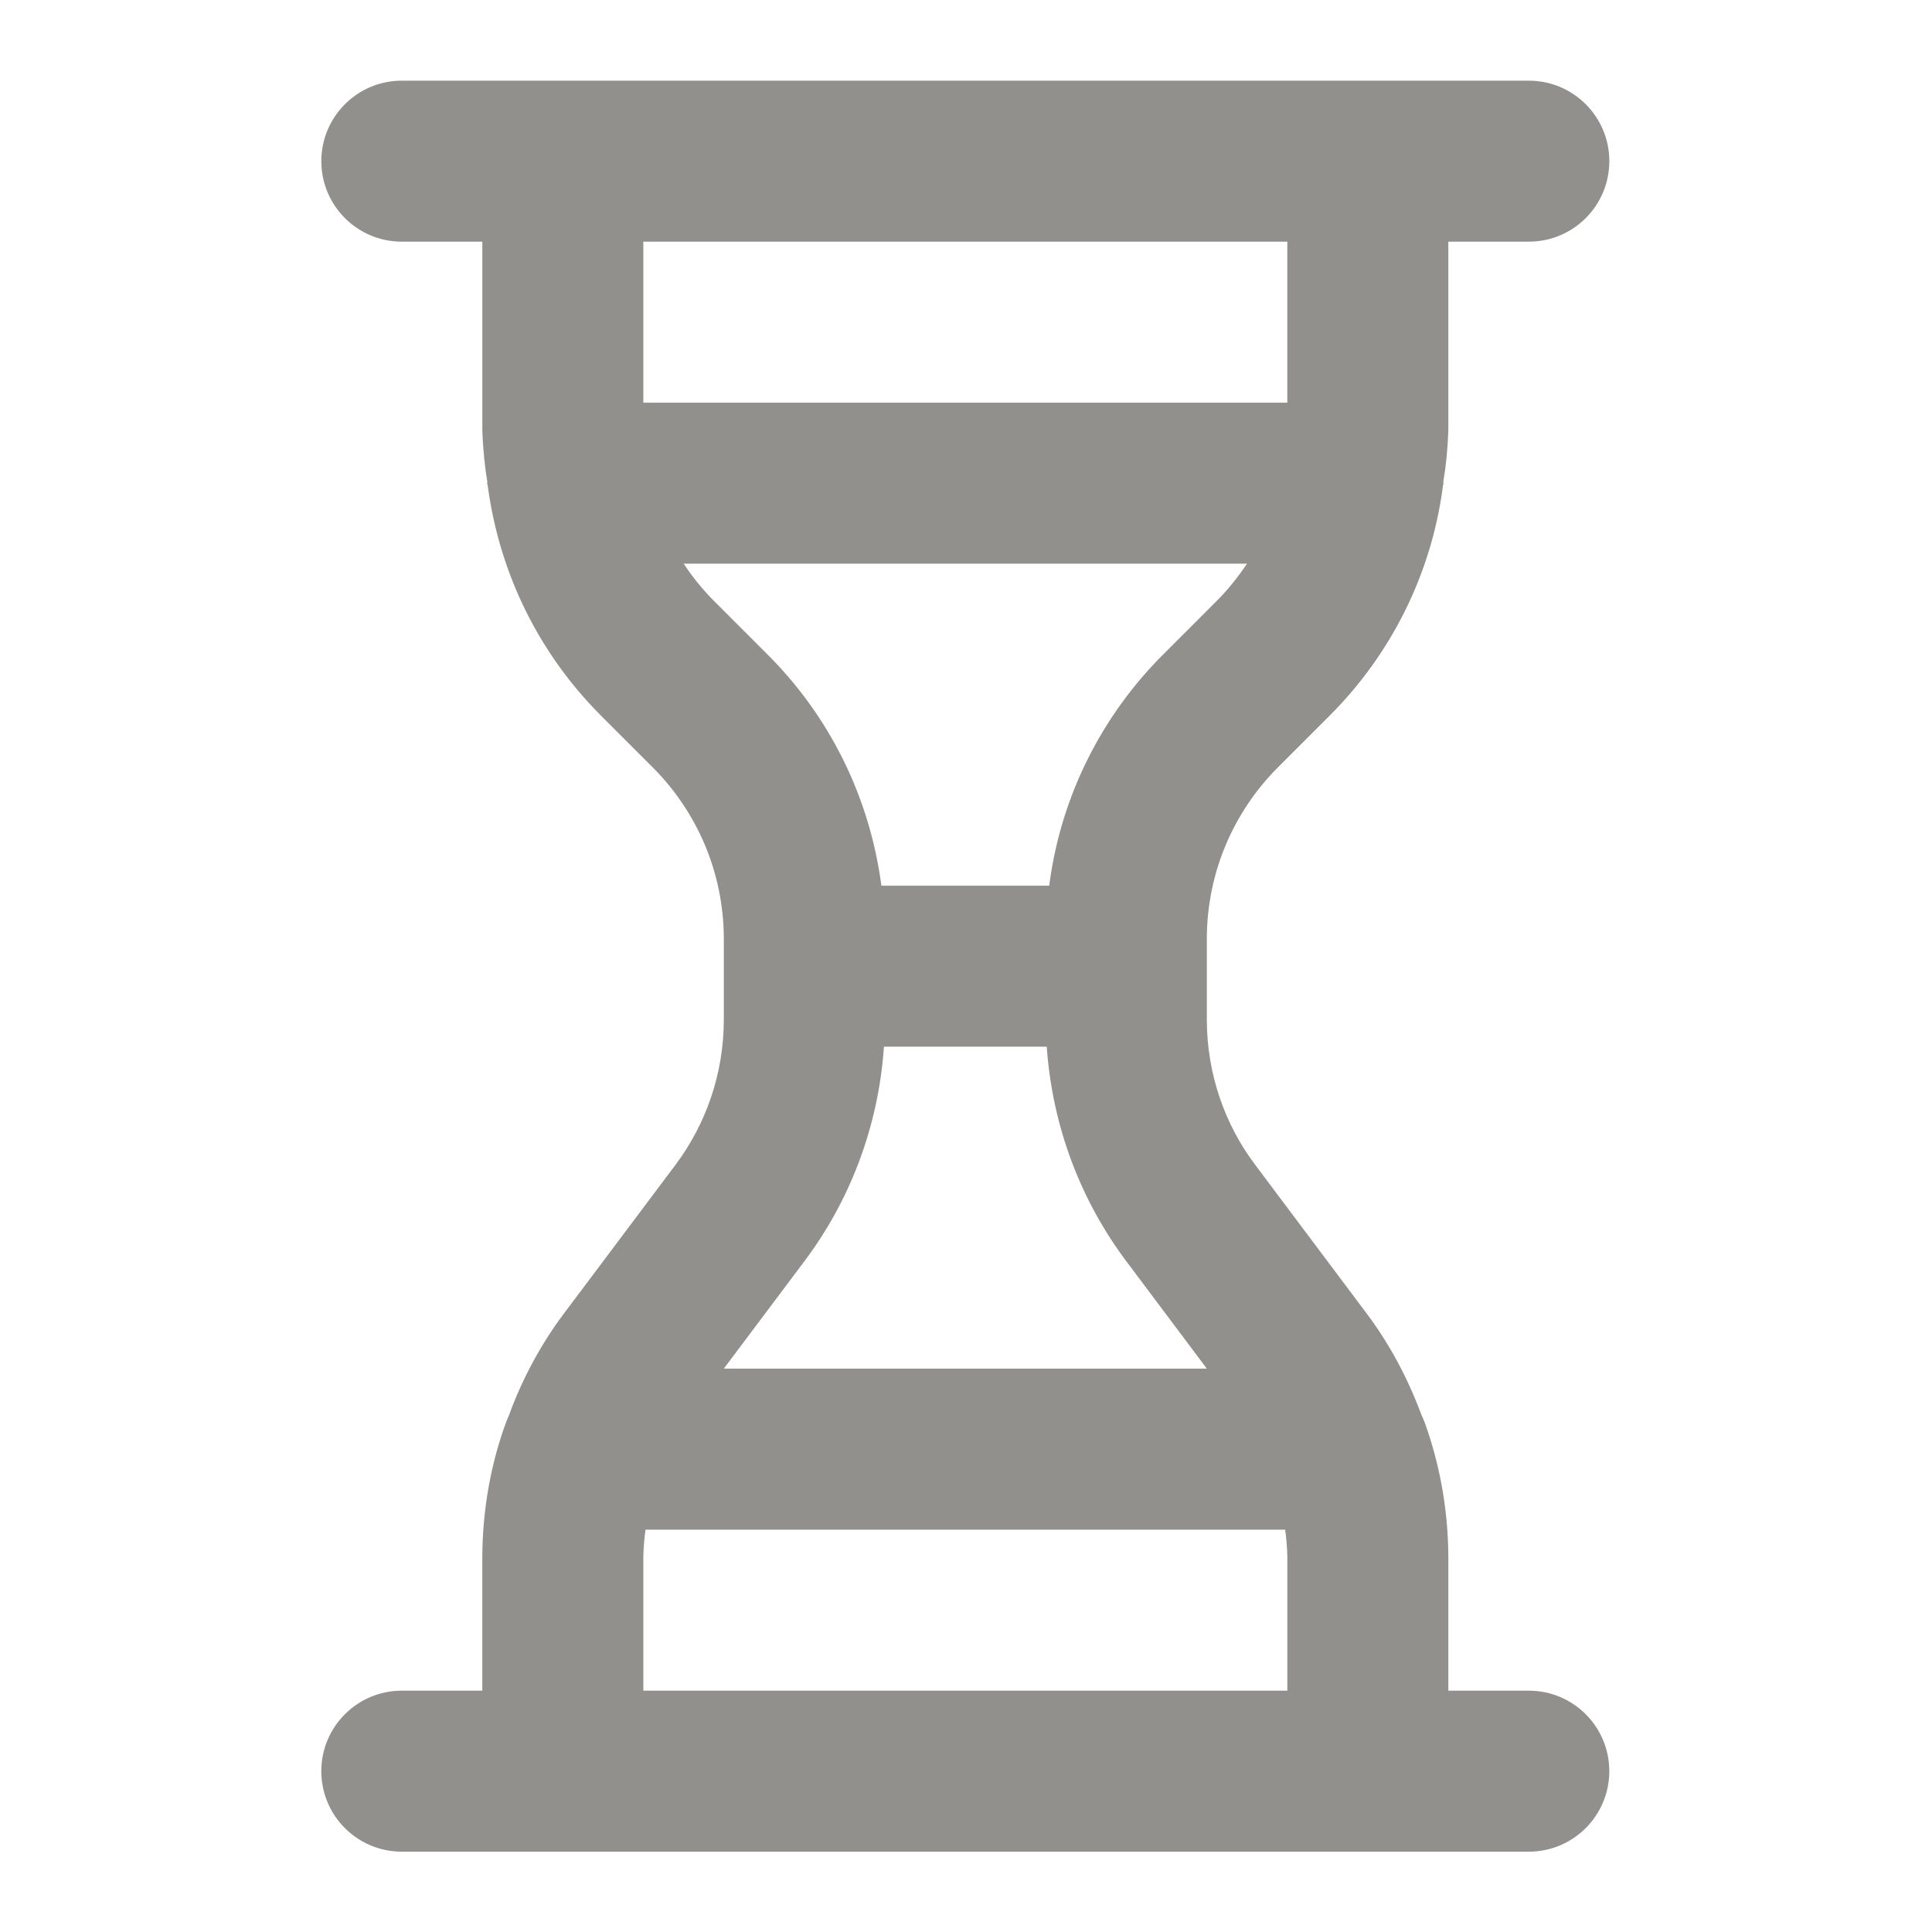 <!-- Generated by IcoMoon.io -->
<svg version="1.1" xmlns="http://www.w3.org/2000/svg" width="280" height="280" viewBox="0 0 280 280">
<title>ul-hourglass</title>
<path fill="#91908d" d="M221.57 245.023h-11.667v-19.448c-0.039-7.033-1.317-13.756-3.626-19.977l0.131 0.404c-0.127-0.343-0.261-0.66-0.419-0.986-2.049-5.509-4.665-10.276-7.864-14.585l0.11 0.156-16.332-21.784c-4.358-5.785-6.986-13.089-7.001-21.005v-11.785c0.029-9.659 3.938-18.399 10.25-24.748l7.666-7.666c8.63-8.675 14.52-20.085 16.257-32.815l0.033-0.299c0.006-0.162 0.093-0.297 0.093-0.461l-0.033-0.16c0.378-2.189 0.641-4.778 0.731-7.41l0.003-0.098v-27.332h11.667c6.443 0 11.667-5.223 11.667-11.667s-5.223-11.667-11.667-11.667v0h-163.333c-6.443 0-11.667 5.223-11.667 11.667s5.223 11.667 11.667 11.667v0h11.667v27.332c0.092 2.73 0.355 5.318 0.781 7.851l-0.048-0.343-0.033 0.161c0 0.163 0.087 0.299 0.093 0.461 1.771 13.030 7.66 24.439 16.293 33.117l7.665 7.665c6.31 6.347 10.219 15.087 10.248 24.74v11.787c-0.016 7.92-2.641 15.223-7.061 21.1l0.065-0.091-16.344 21.783c-3.087 4.154-5.703 8.923-7.619 14.033l-0.132 0.401c-0.155 0.323-0.288 0.637-0.415 0.976-2.178 5.82-3.456 12.544-3.496 19.562v19.465h-11.667c-6.443 0-11.667 5.223-11.667 11.667s5.223 11.667 11.667 11.667v0h163.333c6.443 0 11.667-5.223 11.667-11.667s-5.223-11.667-11.667-11.667v0zM93.236 58.357v-23.333h93.333v23.333zM103.485 87.102c-1.605-1.612-3.052-3.382-4.317-5.284l-0.080-0.127h81.631c-1.345 2.030-2.793 3.8-4.398 5.413l-7.666 7.666c-8.817 8.767-14.824 20.352-16.556 33.291l-0.033 0.296h-24.325c-1.764-13.235-7.771-24.821-16.585-33.586l-0.003-0.003zM116.575 182.793c6.492-8.622 10.693-19.302 11.519-30.916l0.011-0.188h23.595c0.836 11.802 5.039 22.483 11.644 31.253l-0.108-0.15 11.668 15.563h-70.006zM186.57 245.023h-93.333v-19.448c0.036-1.407 0.15-2.75 0.339-4.069l-0.022 0.184h92.698c0.167 1.135 0.282 2.478 0.317 3.84l0.001 0.045z"></path>
</svg>
